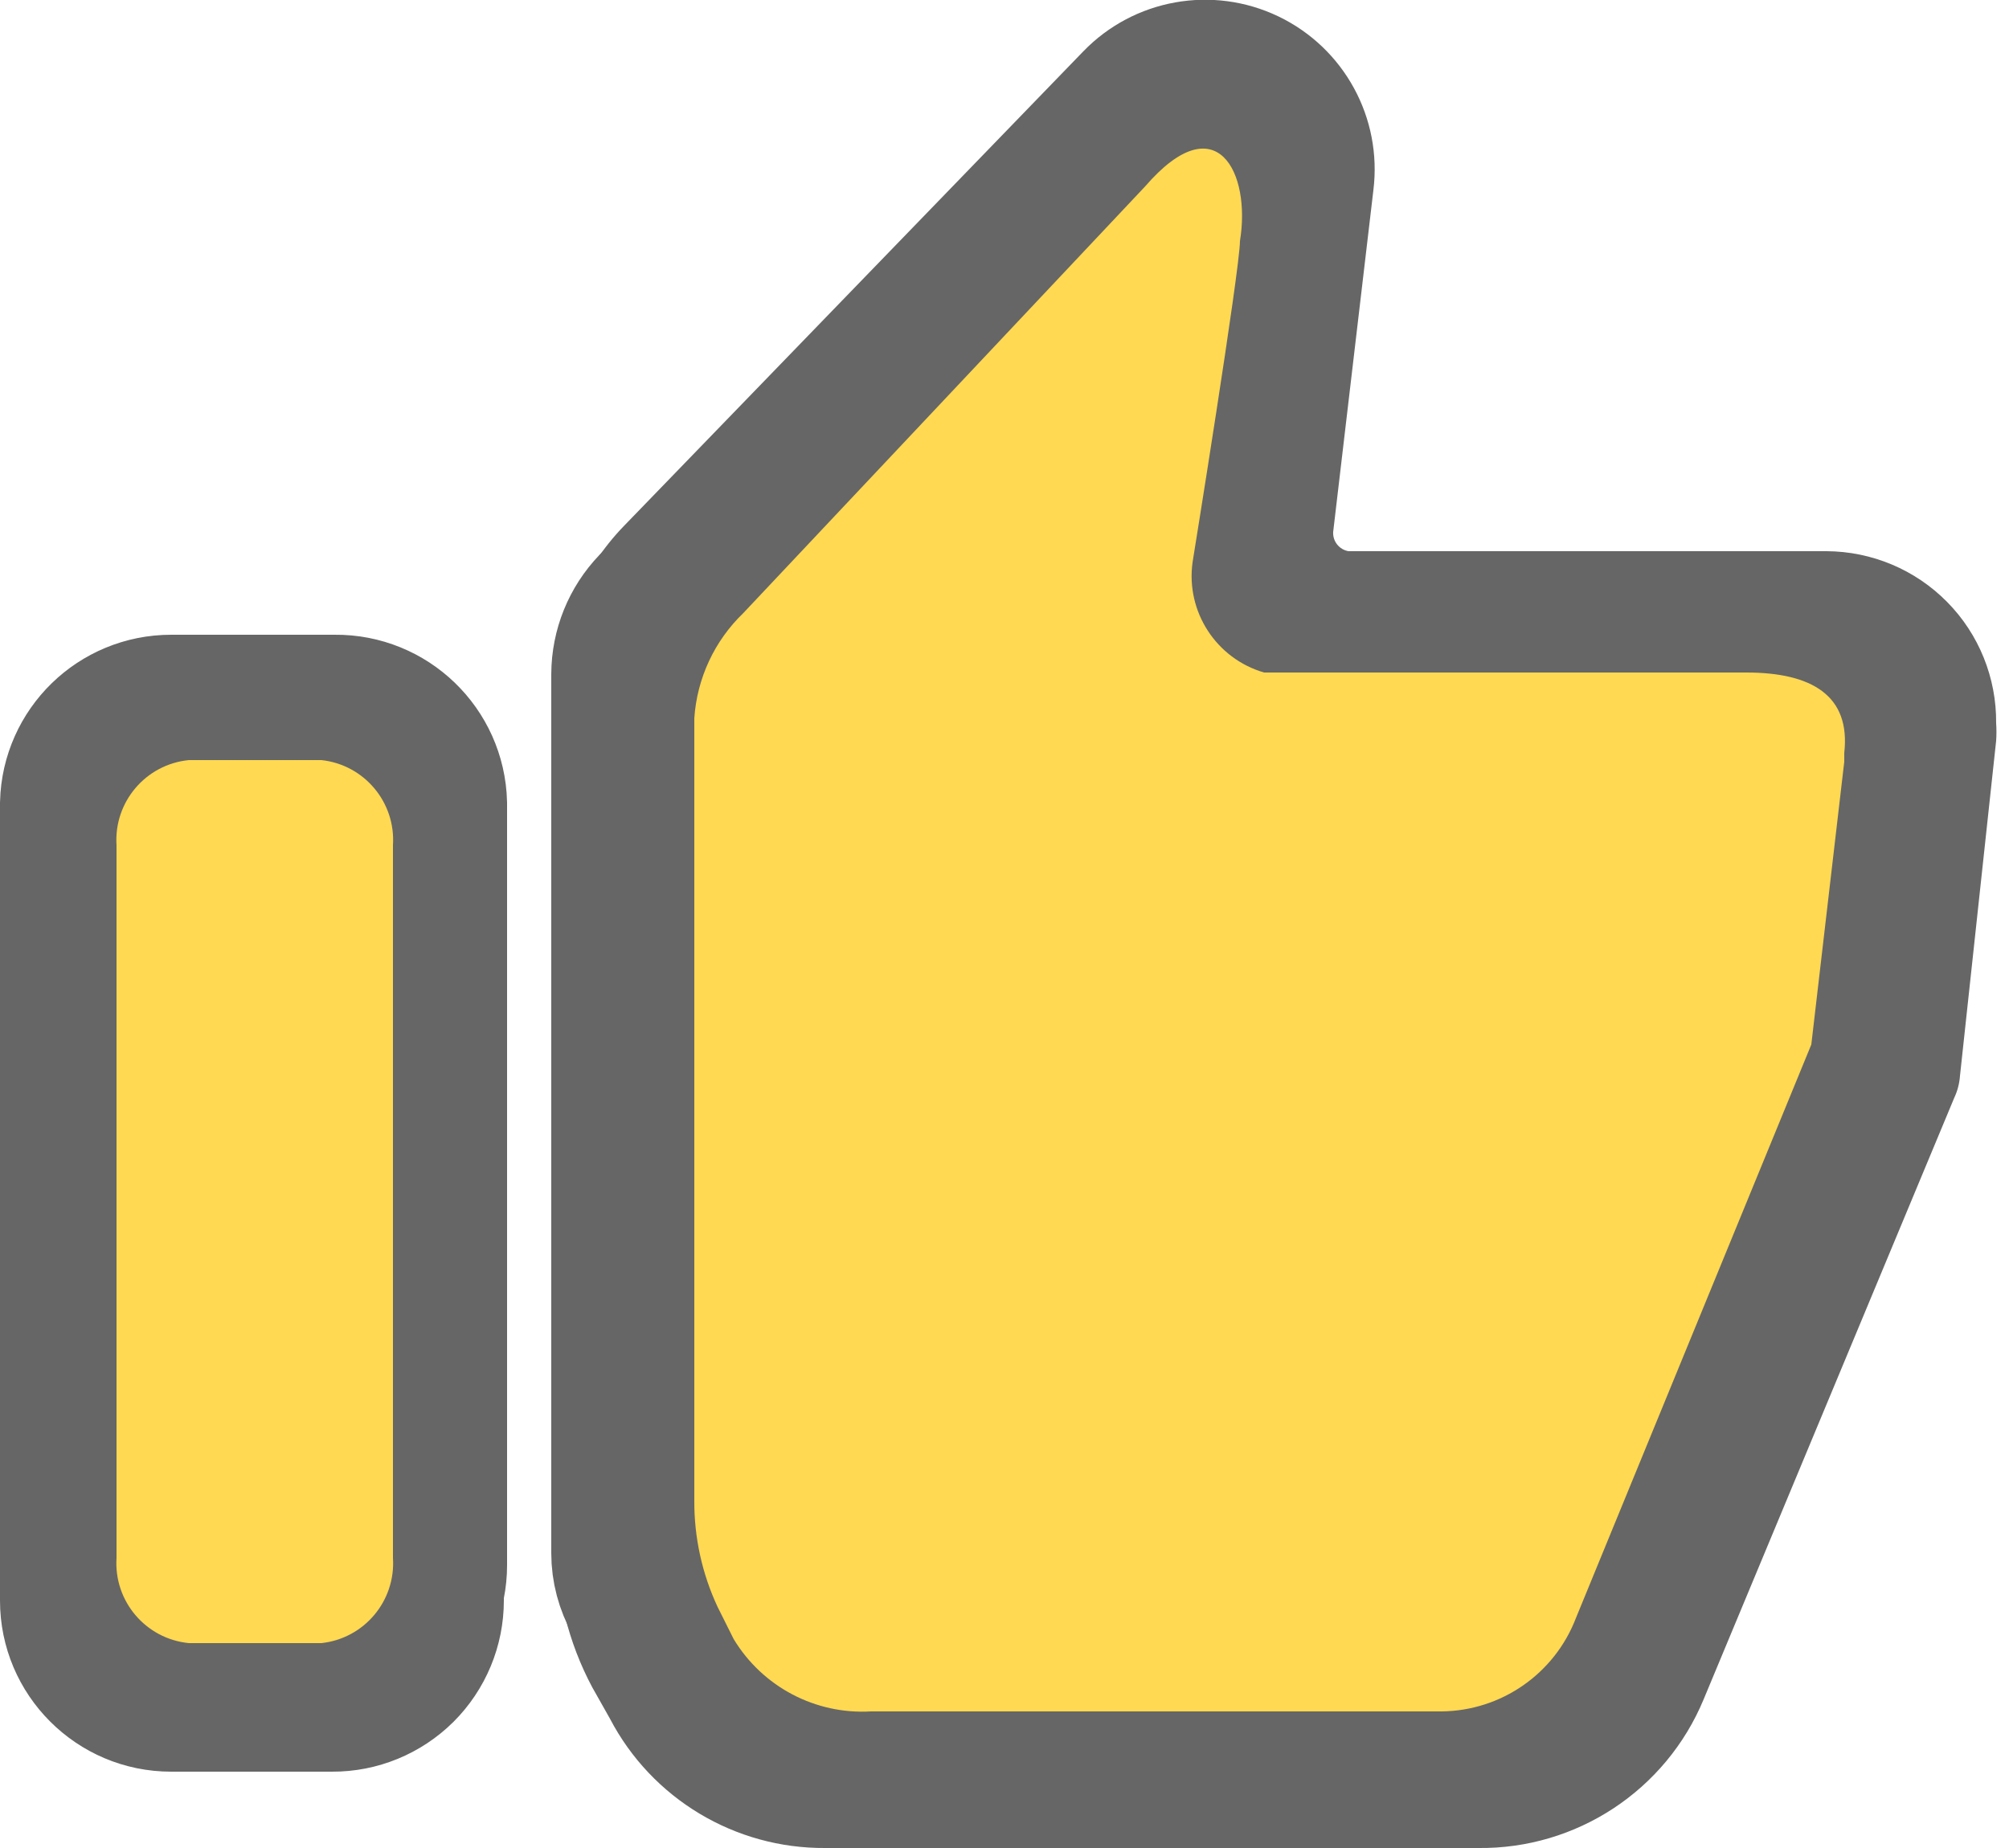 <svg xmlns="http://www.w3.org/2000/svg" width="25" height="23" viewBox="0 0 25 23">
  <g fill="none" fill-rule="evenodd" transform="translate(0 -1)">
    <path stroke="#666" stroke-width="2" d="M4.17,9.9 C4.786,9.894 5.294,10.384 5.31,11 L5.31,20.48 C5.31,20.781 5.19,21.07 4.976,21.283 C4.761,21.495 4.471,21.613 4.17,21.61 L2.17,21.61 C1.869,21.621 1.575,21.511 1.356,21.304 C1.136,21.097 1.008,20.812 1,20.51 L1,11 C1.016,10.388 1.517,9.9 2.13,9.9 L4.17,9.9 Z M15.55,2.61 C15.807,2.851 15.934,3.2 15.89,3.55 L15.4,7.66 C15.33,8.284 15.777,8.847 16.4,8.92 L22.29,8.92 C22.914,8.92 23.42,9.426 23.42,10.05 L23.42,10.17 L23,14.05 C22.989,14.16 22.962,14.268 22.92,14.37 L19.71,22 C19.53,22.42 19.117,22.691 18.66,22.69 L9.66,22.69 C9.241,22.691 8.856,22.46 8.66,22.09 L8,20.86 C7.909,20.698 7.86,20.516 7.86,20.33 L7.86,9.39 C7.862,9.095 7.976,8.813 8.18,8.6 L13.98,2.6 C14.421,2.18 15.115,2.184 15.55,2.61 Z"/>
    <path fill="#666" fill-rule="nonzero" d="M10.27,24 C9.146,24.008 8.111,23.387 7.59,22.39 L7.37,22 C7.073,21.443 6.918,20.821 6.92,20.19 L6.92,9.66 C6.913,8.869 7.218,8.107 7.77,7.54 L13.48,1.64 C14.111,0.987 15.089,0.812 15.908,1.204 C16.727,1.597 17.203,2.469 17.09,3.37 L16.59,7.62 C16.583,7.737 16.665,7.84 16.78,7.86 L22.73,7.86 C23.294,7.863 23.834,8.09 24.23,8.492 C24.626,8.893 24.845,9.436 24.84,10 C24.845,10.073 24.845,10.147 24.84,10.22 L24.39,14.39 C24.383,14.484 24.36,14.575 24.32,14.66 L21.2,22.15 C20.73,23.283 19.617,24.016 18.39,24 L10.27,24 Z M2.13,23.05 C0.954,23.05 1.44063349e-16,22.096 0,20.92 L0,11.44 C-1.44063349e-16,10.264 0.954,9.31 2.13,9.31 L4.13,9.31 C4.697,9.307 5.241,9.531 5.643,9.93 C6.044,10.33 6.27,10.873 6.27,11.44 L6.27,20.92 C6.27,21.487 6.044,22.03 5.643,22.43 C5.241,22.829 4.697,23.053 4.13,23.05 L2.13,23.05 Z"/>
    <path fill="#FFD952" fill-rule="nonzero" d="M4,10.46 C4.533,10.518 4.925,10.985 4.89,11.52 L4.89,20.39 C4.925,20.925 4.533,21.392 4,21.45 L2.35,21.45 C1.813,21.397 1.415,20.928 1.45,20.39 L1.45,11.52 C1.415,10.982 1.813,10.513 2.35,10.46 L4,10.46 Z M15.43,4 C15.43,4.35 14.84,8 14.84,8 C14.756,8.614 15.135,9.197 15.73,9.37 L21.73,9.37 C22.55,9.37 23.03,9.66 22.95,10.37 C22.95,10.37 22.95,10.45 22.95,10.48 L22.54,14 L22.54,14 L19.61,21.14 C19.344,21.832 18.682,22.292 17.94,22.3 L10.84,22.3 C10.147,22.341 9.489,21.994 9.13,21.4 L8.93,21 C8.737,20.587 8.638,20.136 8.64,19.68 L8.64,9.94 C8.673,9.443 8.891,8.975 9.25,8.63 L14.25,3.32 C15.14,2.29 15.57,3.15 15.43,4 Z"/>
  </g>
</svg>
